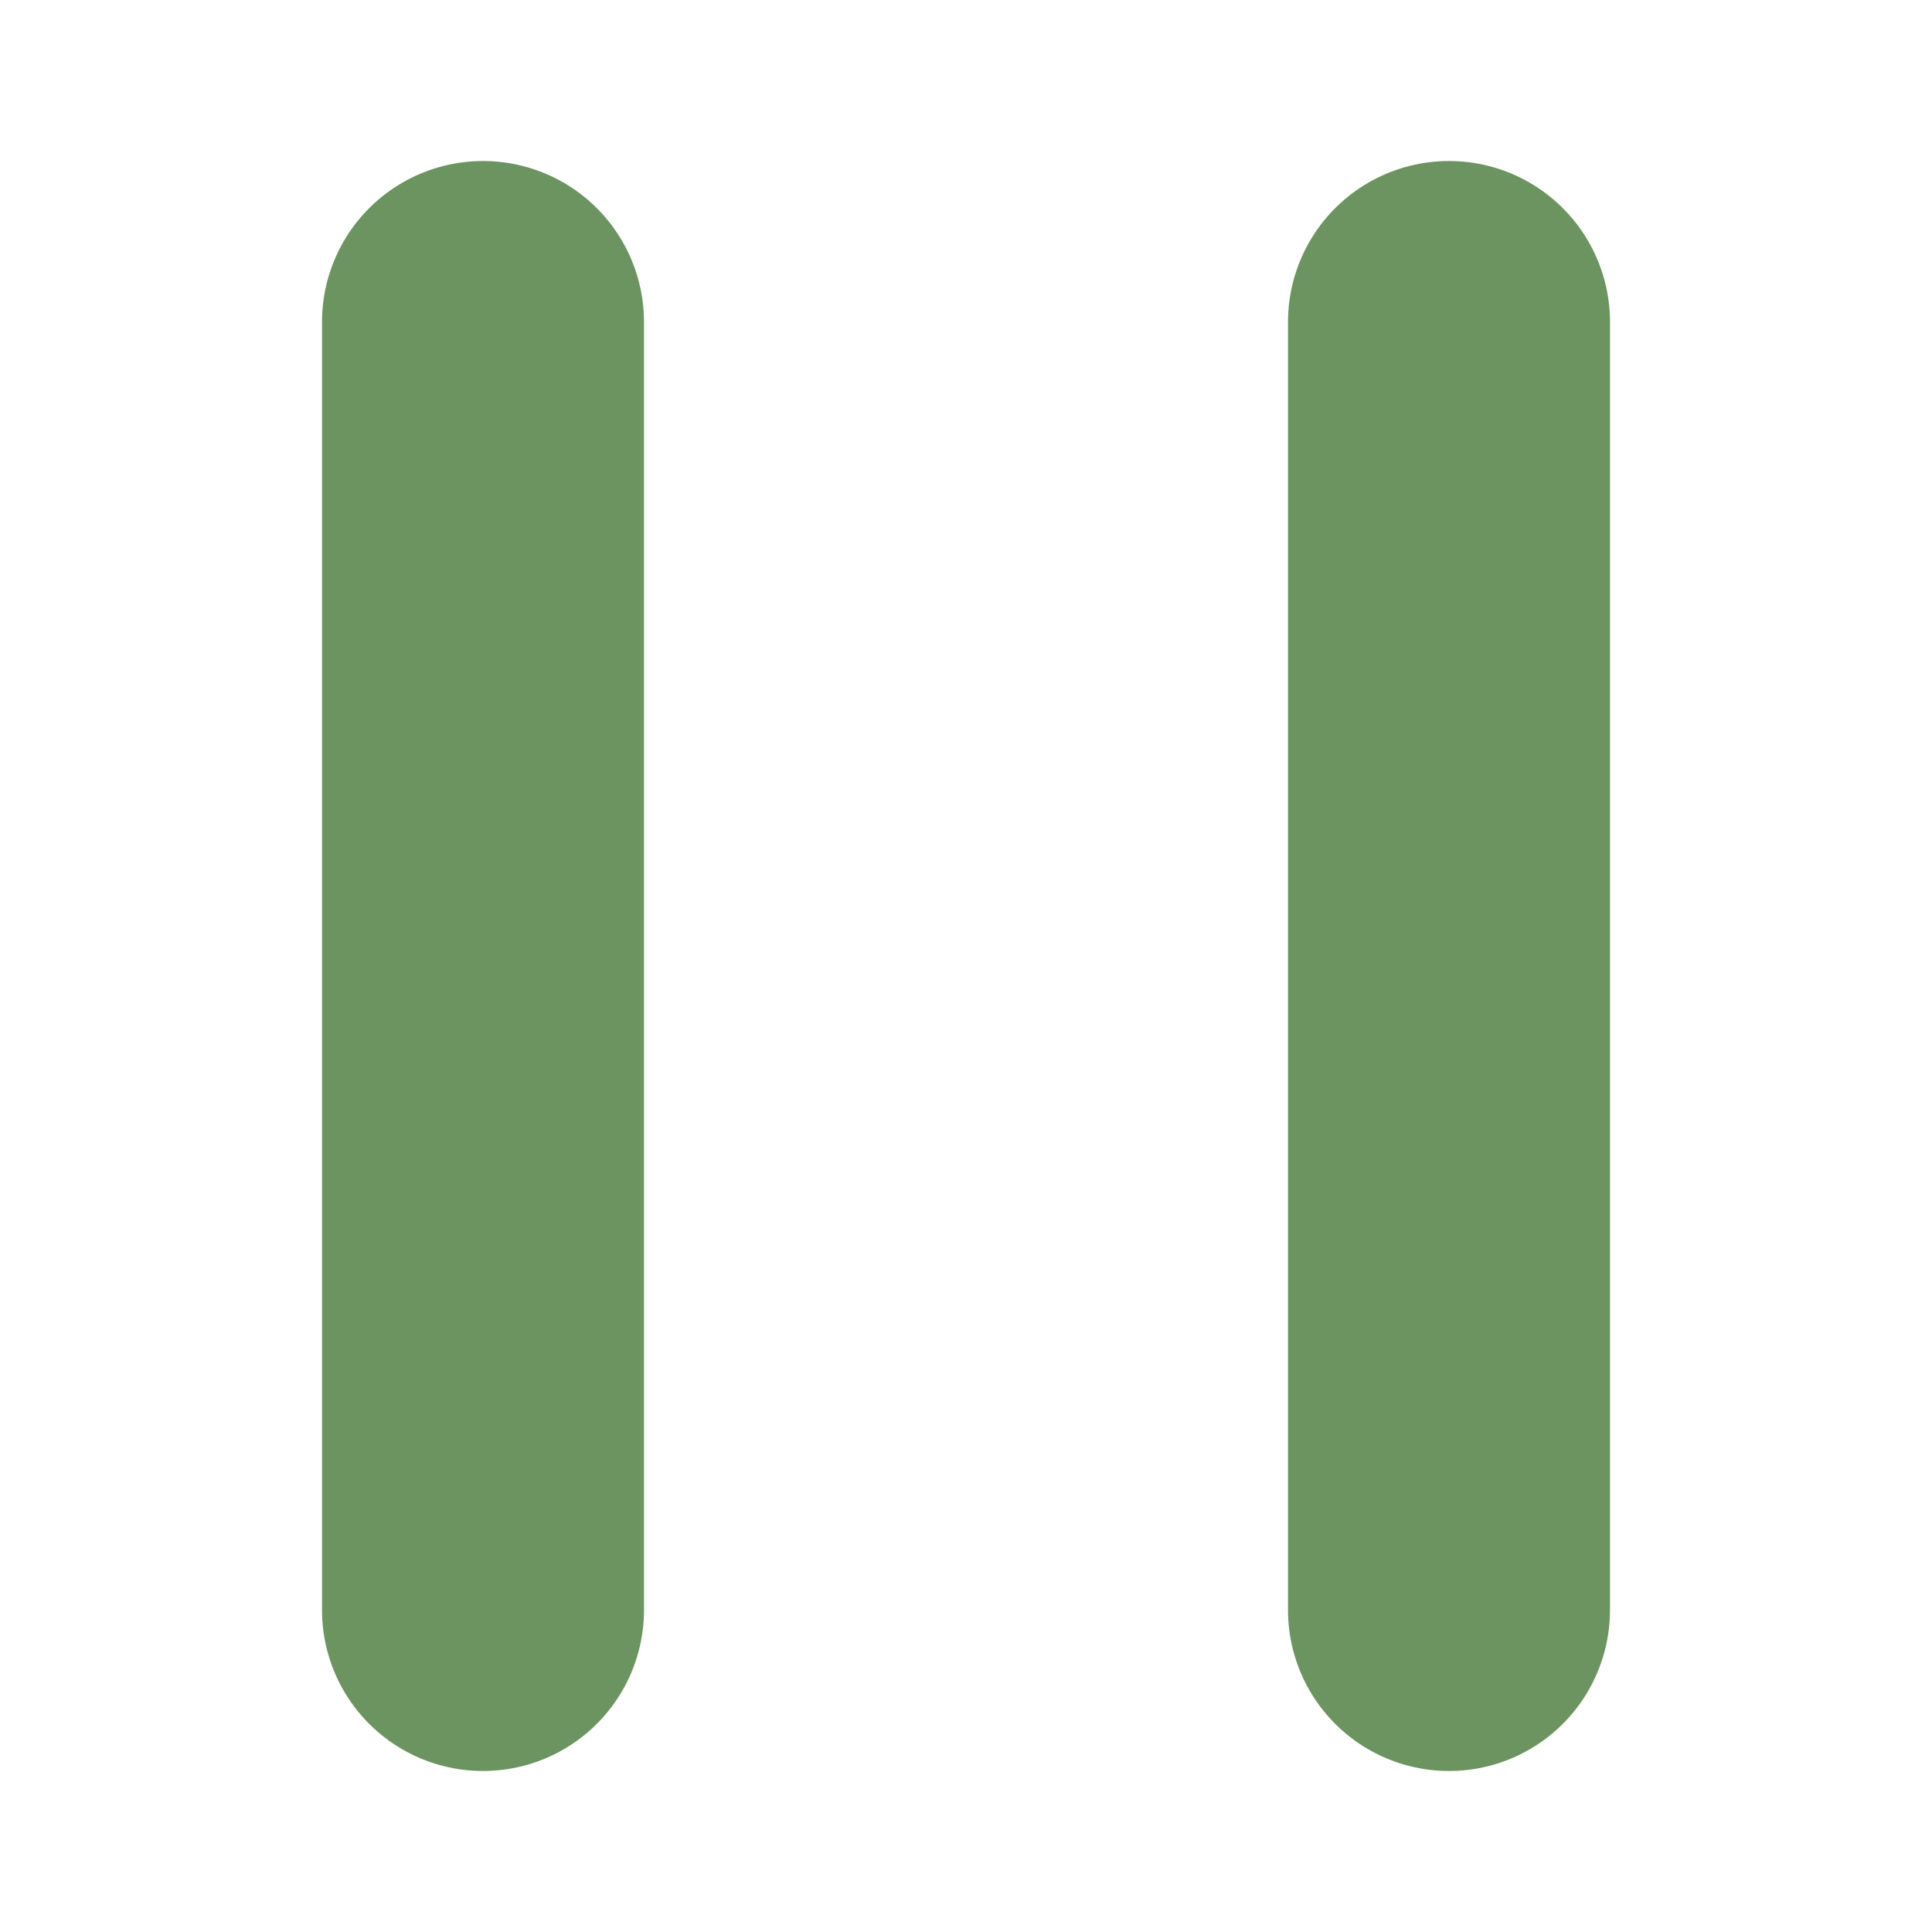 <svg xmlns="http://www.w3.org/2000/svg" xmlns:xlink="http://www.w3.org/1999/xlink" width="24" height="24" viewBox="0 0 24 24">
  <defs>
    <clipPath id="clip-icon-pause--green">
      <rect width="24" height="24"/>
    </clipPath>
  </defs>
  <g id="icon-pause--green" clip-path="url(#clip-icon-pause--green)">
    <g id="Group_5" data-name="Group 5" transform="translate(-374.5 -452.5)">
      <line id="Line_6" data-name="Line 6" y2="16" transform="translate(380.5 456.5)" fill="none" stroke="#6c9460" stroke-linecap="round" stroke-width="4"/>
      <line id="Line_7" data-name="Line 7" y2="16" transform="translate(392.5 456.5)" fill="none" stroke="#6c9460" stroke-linecap="round" stroke-width="4"/>
    </g>
  </g>
</svg>
